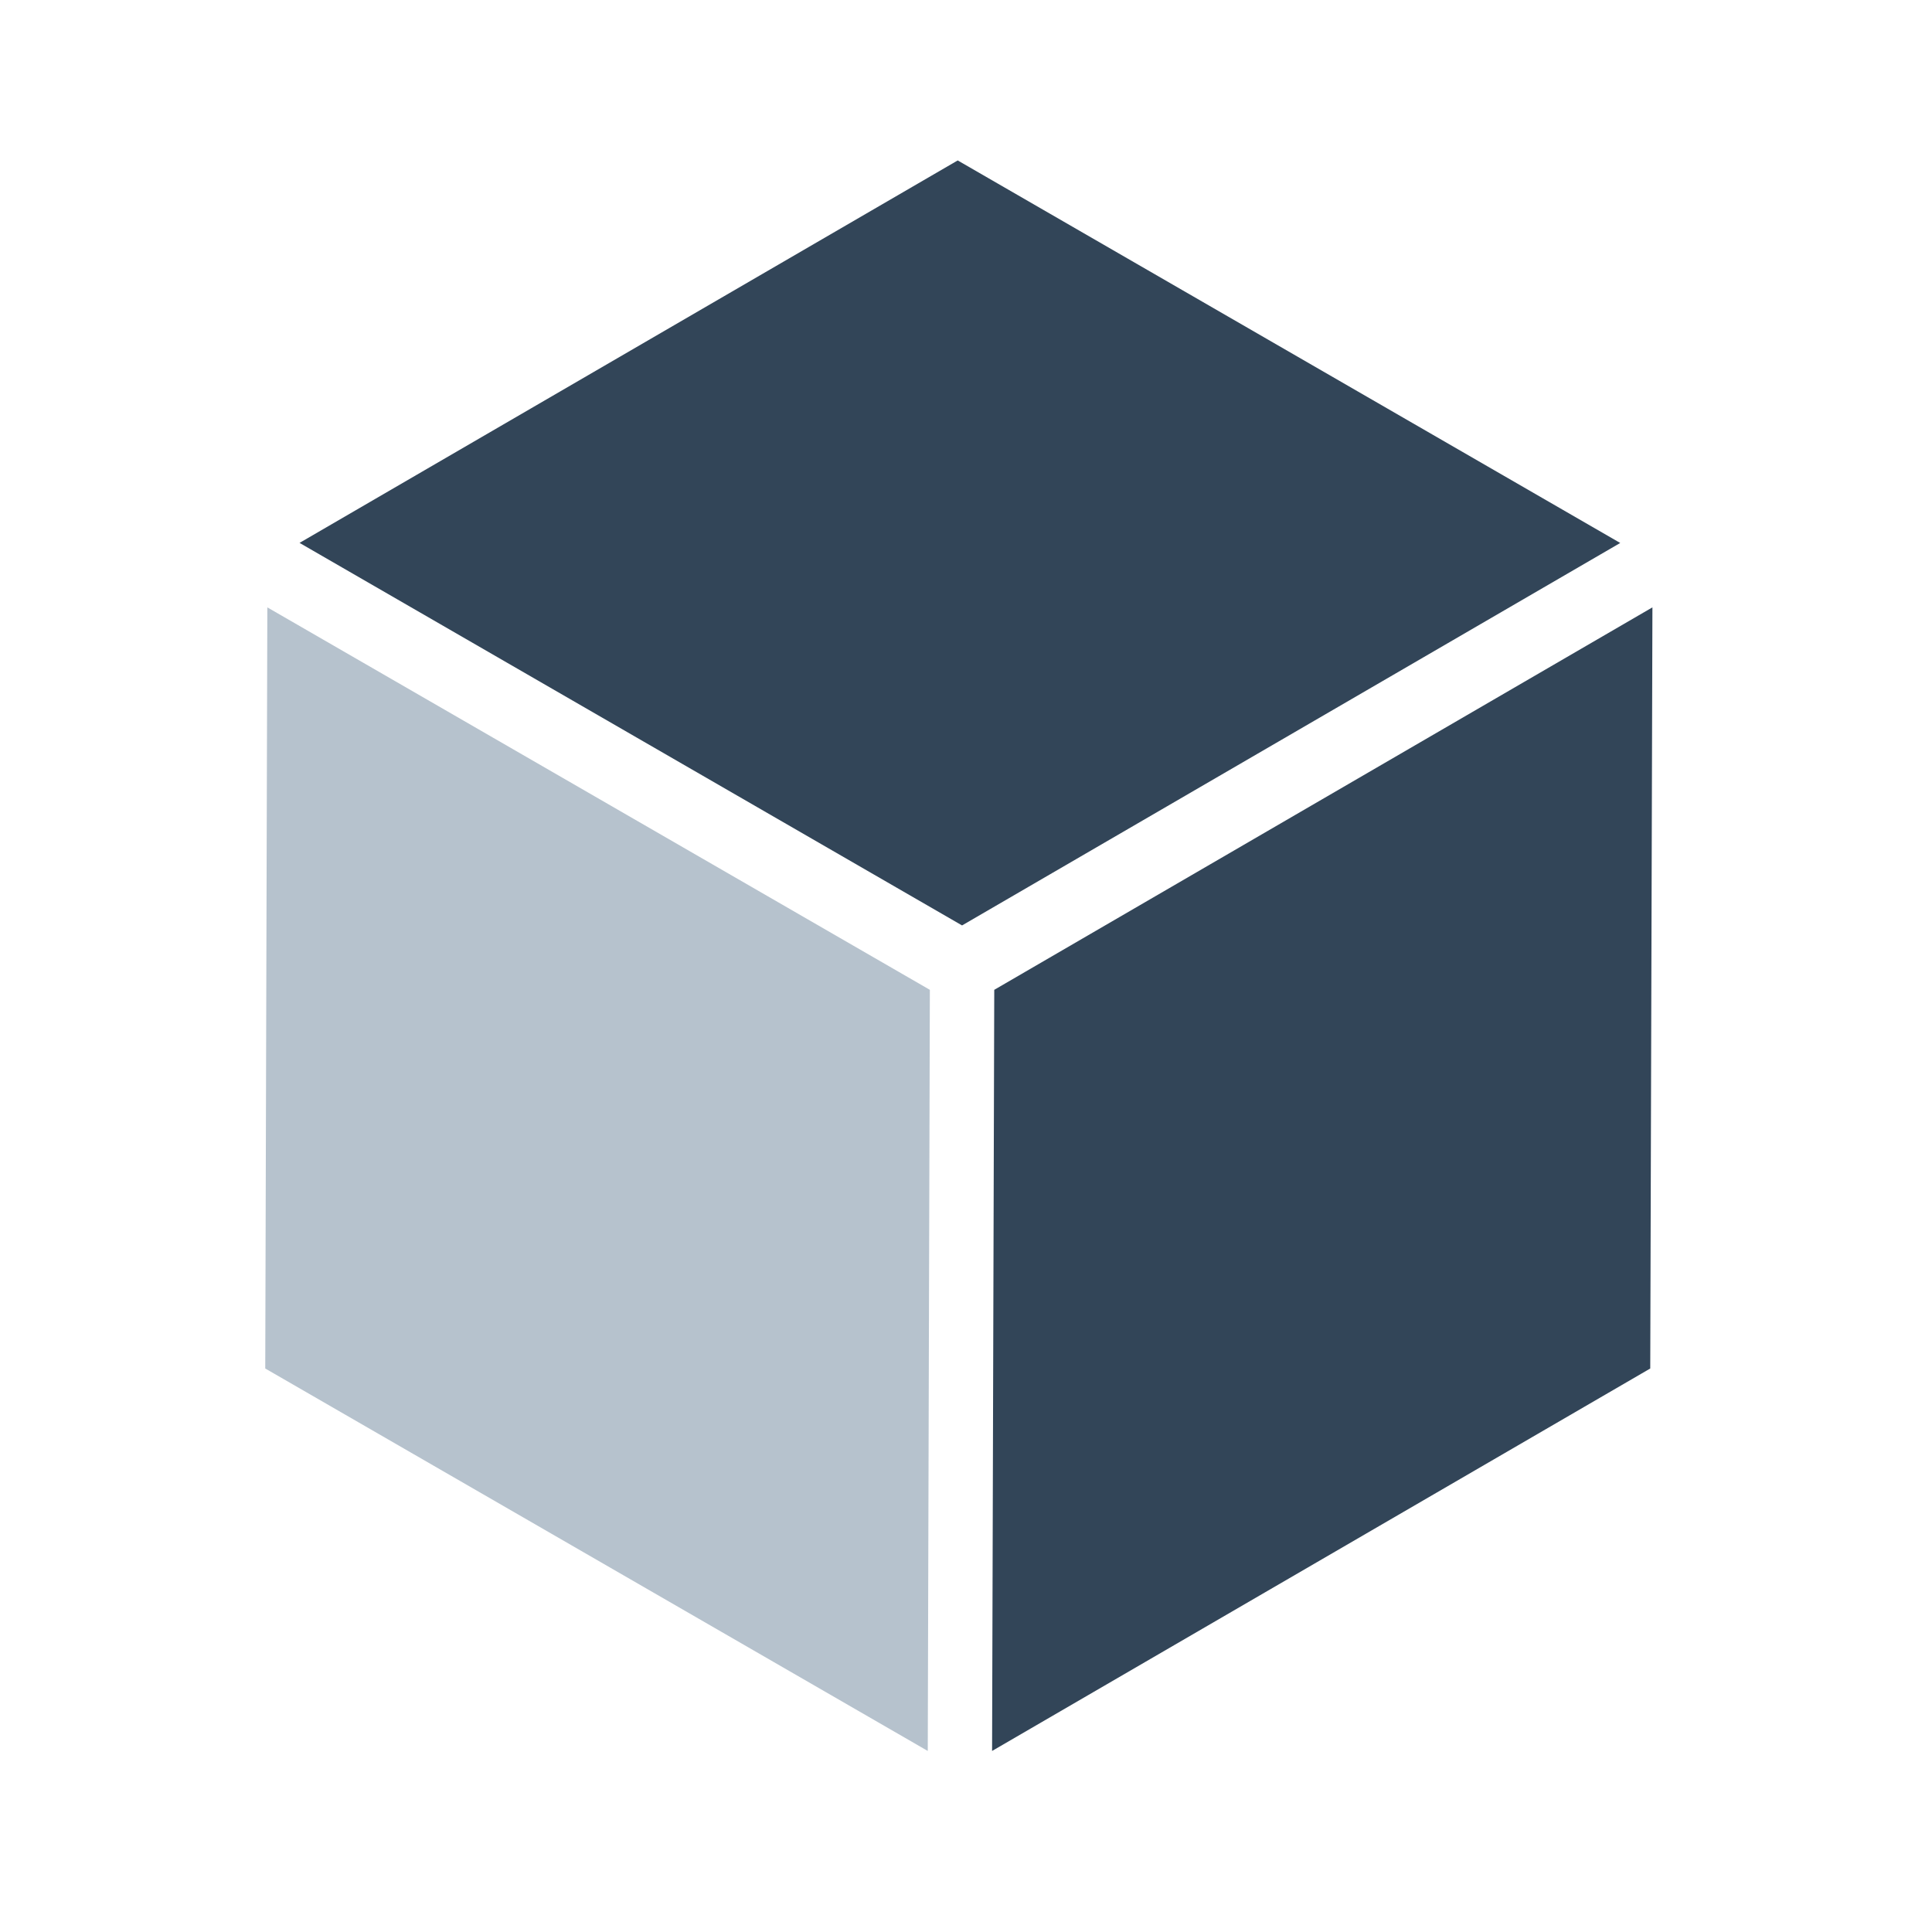 <svg xmlns="http://www.w3.org/2000/svg" width="24" height="24" viewBox="0 0 24 24">
  <g fill="none" fill-rule="evenodd">
    <path fill="#B6C2CD" d="M3.295 17l8.23 4.751.026-9.455-8.23-4.751z"/>
    <path fill="#324558" d="M12.351 12.296l-.027 9.455L20.5 17l.027-9.455zm-8.63-5.552l8.23 4.752 8.176-4.751-8.23-4.752z"/>
  </g>
</svg>
